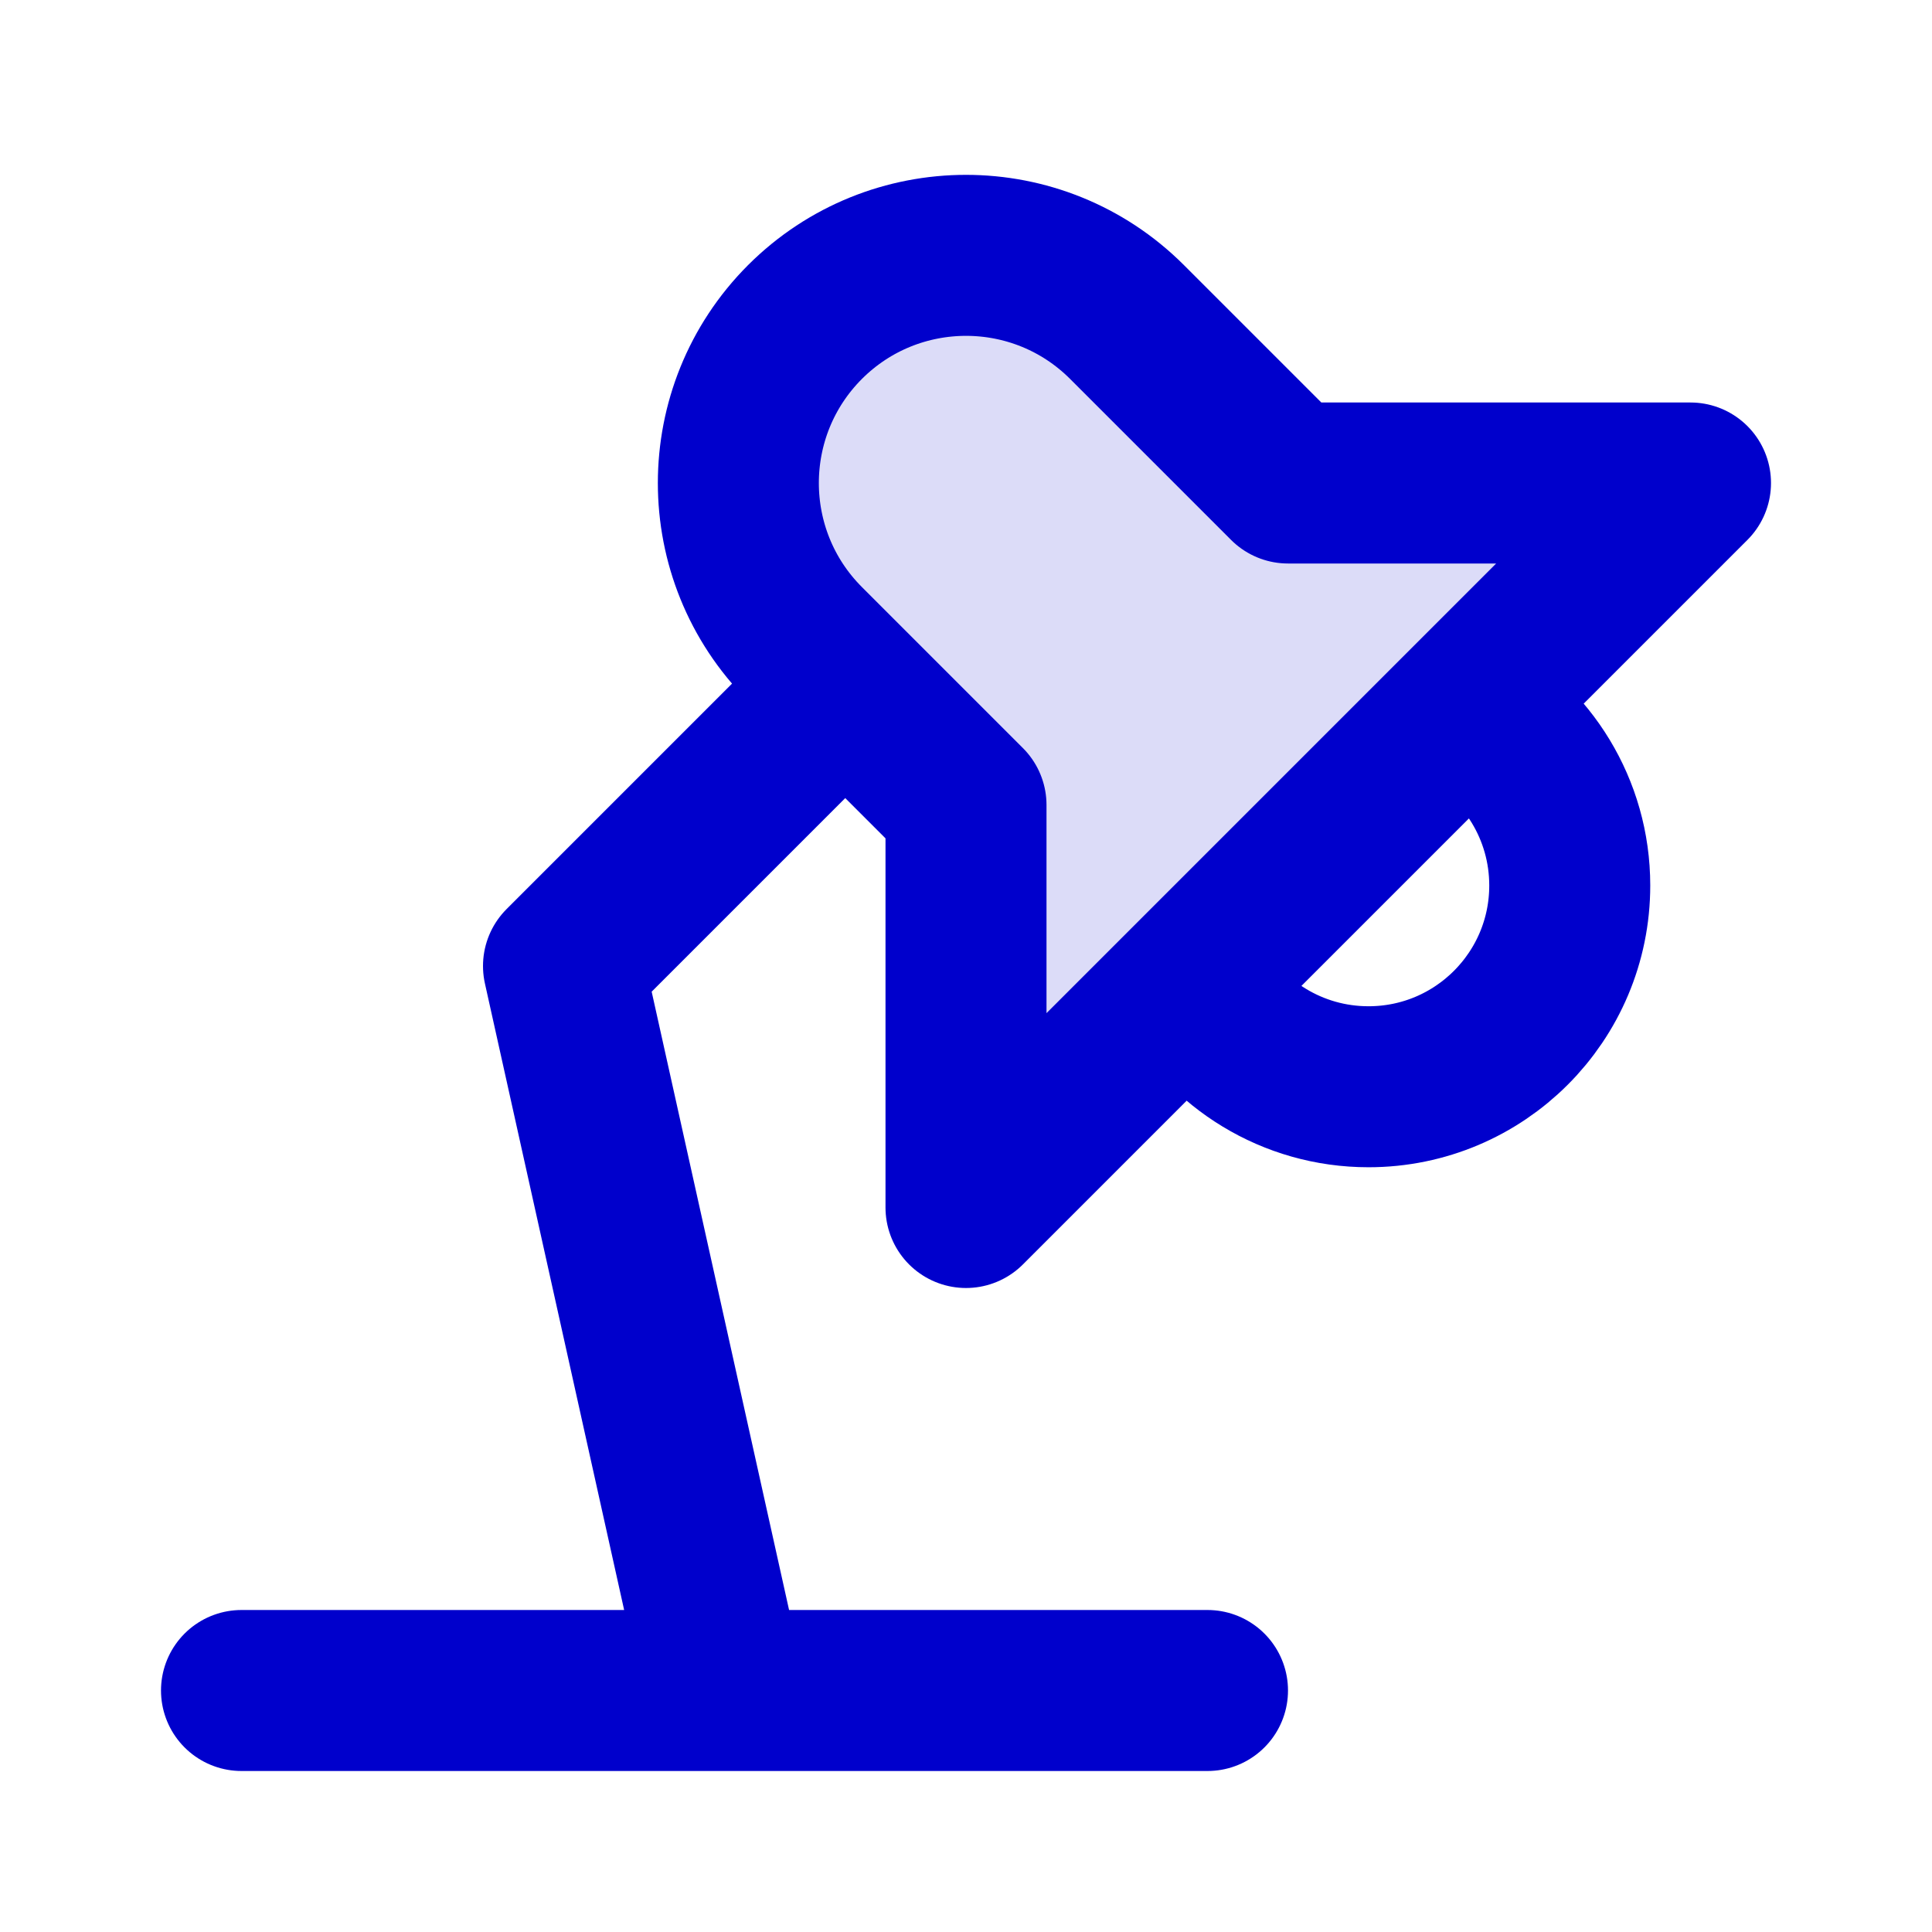 <svg width="24" height="24" viewBox="0 0 24 24" fill="none" xmlns="http://www.w3.org/2000/svg">
<path opacity="0.14" d="M16 6L21 6L12 15L12 10L10 8C8.896 6.896 8.896 5.105 10 4C11.105 2.896 12.896 2.896 14 4L16 6Z" fill="#0000CC"/>
<path d="M18.196 8.804C18.973 9.228 19.5 10.053 19.5 11C19.5 12.381 18.381 13.5 17 13.5C16.053 13.5 15.228 12.973 14.804 12.196M18.196 8.804L21 6L16 6L14 4C12.896 2.896 11.105 2.896 10 4C8.896 5.105 8.896 6.896 10 8L12 10L12 15L14.804 12.196M18.196 8.804L14.804 12.196M9 21L7 12L10.5 8.5M3 21L15 21" stroke="#0000CC" stroke-width="2" stroke-linecap="round" stroke-linejoin="round"/>
</svg>
